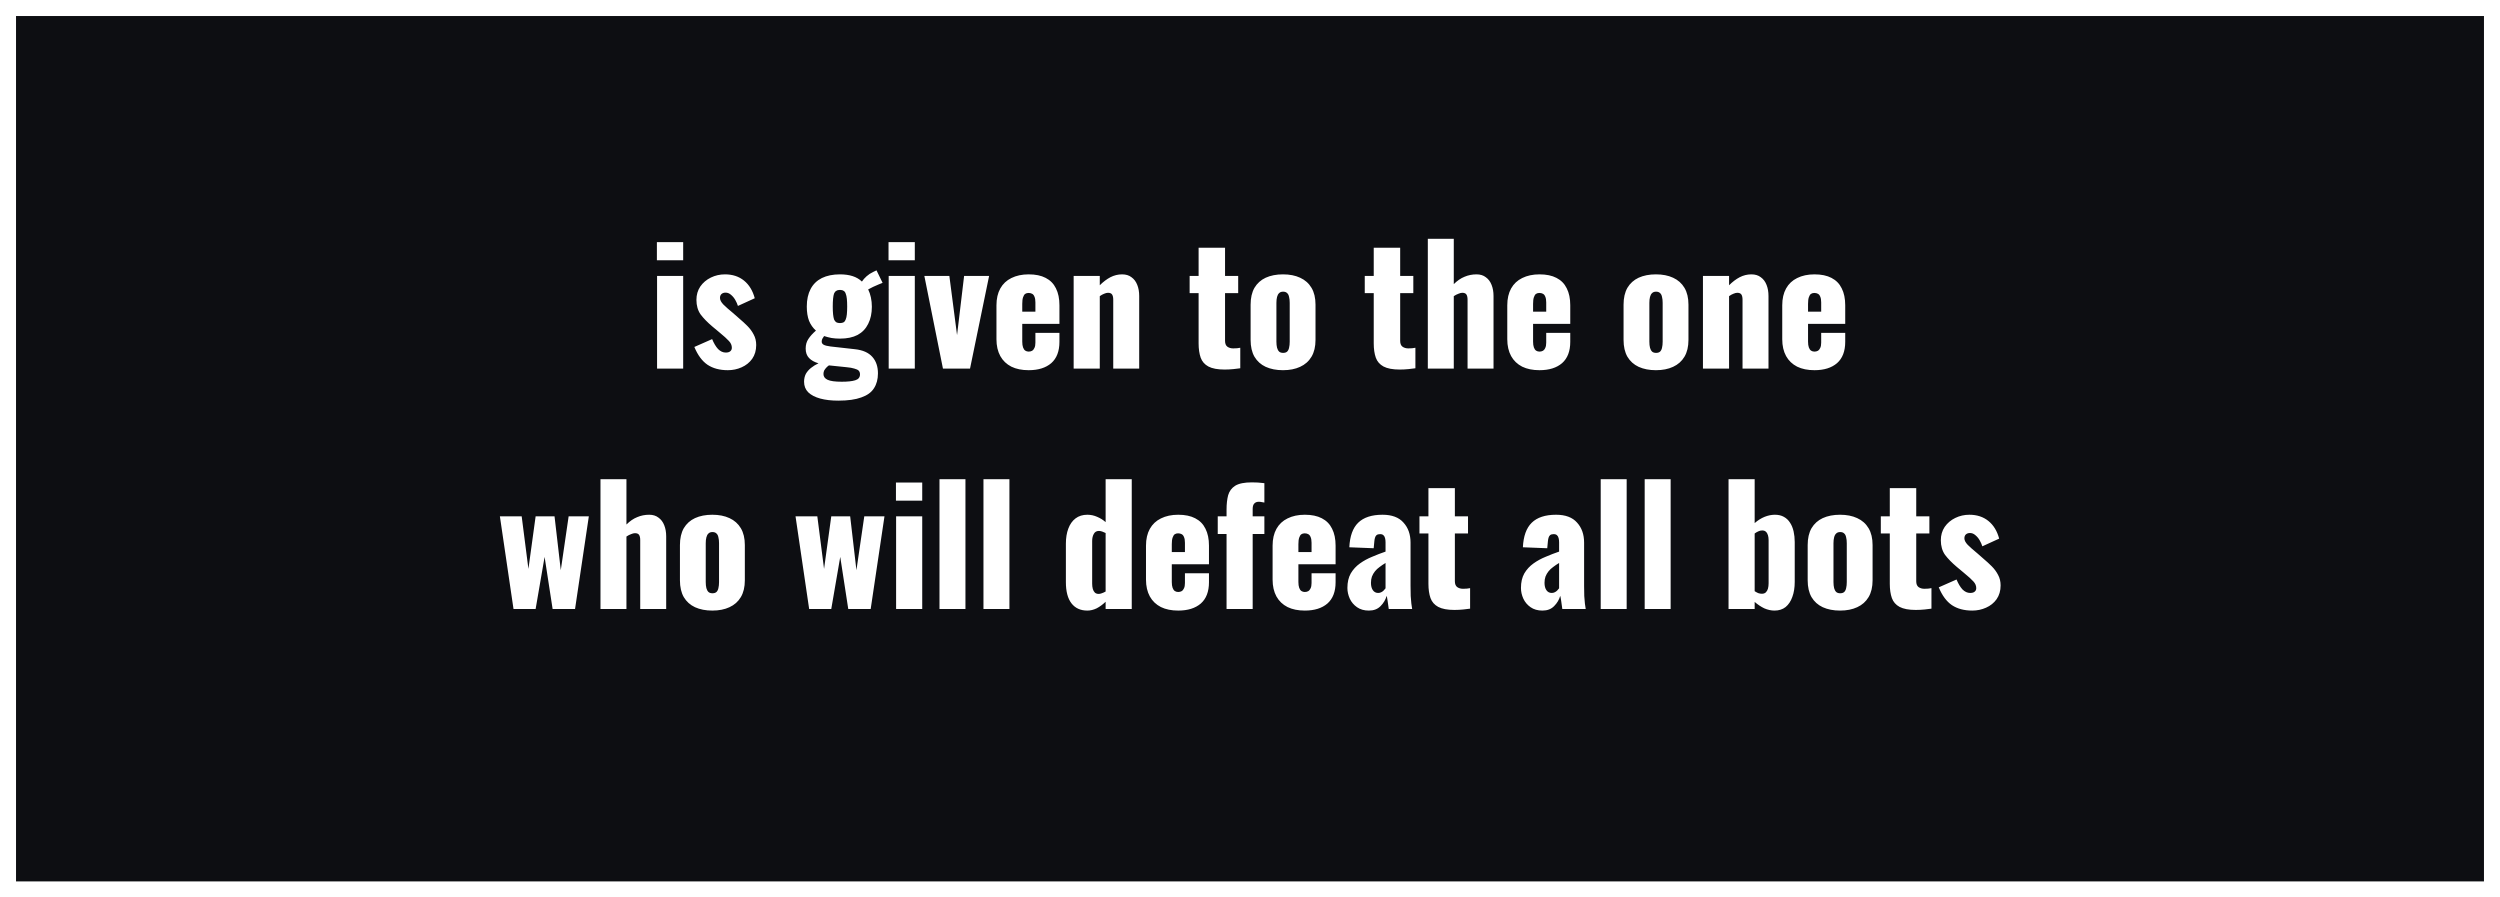 <svg xmlns="http://www.w3.org/2000/svg" fill="none" viewBox="0 0 156 56" height="56" width="156">
<rect x="0" y="0" width="156" height="56" fill="#808080" stroke="none"/>
<rect stroke="white" fill="#0D0E12" height="55" width="155" y="0.5" x="0.5"></rect>
<path fill="white" d="M41.001 23V17.22H42.63V23H41.001ZM40.99 16.24V15.11H42.63V16.24H40.99ZM45.417 23.1C44.91 23.1 44.487 22.987 44.147 22.76C43.814 22.533 43.54 22.163 43.327 21.65L44.437 21.16C44.544 21.42 44.667 21.627 44.807 21.78C44.954 21.927 45.114 22 45.287 22C45.414 22 45.507 21.973 45.567 21.92C45.634 21.867 45.667 21.793 45.667 21.7C45.667 21.547 45.607 21.407 45.487 21.28C45.374 21.153 45.167 20.967 44.867 20.72L44.447 20.37C44.14 20.11 43.897 19.86 43.717 19.62C43.544 19.373 43.457 19.07 43.457 18.71C43.457 18.397 43.537 18.12 43.697 17.88C43.864 17.64 44.084 17.453 44.357 17.32C44.63 17.187 44.924 17.12 45.237 17.12C45.71 17.12 46.107 17.25 46.427 17.51C46.747 17.77 46.97 18.137 47.097 18.61L46.047 19.09C46.007 18.963 45.95 18.837 45.877 18.71C45.804 18.583 45.714 18.477 45.607 18.39C45.507 18.303 45.397 18.26 45.277 18.26C45.17 18.26 45.084 18.29 45.017 18.35C44.957 18.41 44.927 18.49 44.927 18.59C44.927 18.717 44.997 18.853 45.137 19C45.284 19.147 45.484 19.323 45.737 19.53L46.147 19.89C46.314 20.03 46.477 20.18 46.637 20.34C46.797 20.5 46.927 20.677 47.027 20.87C47.134 21.063 47.187 21.283 47.187 21.53C47.187 21.863 47.104 22.15 46.937 22.39C46.77 22.623 46.55 22.8 46.277 22.92C46.01 23.04 45.724 23.1 45.417 23.1ZM52.314 25C51.88 25 51.504 24.957 51.184 24.87C50.864 24.783 50.614 24.653 50.434 24.48C50.261 24.307 50.174 24.087 50.174 23.82C50.174 23.64 50.211 23.477 50.284 23.33C50.364 23.19 50.471 23.067 50.604 22.96C50.744 22.847 50.901 22.75 51.074 22.67C50.821 22.597 50.624 22.487 50.484 22.34C50.344 22.193 50.274 21.997 50.274 21.75C50.274 21.517 50.331 21.317 50.444 21.15C50.557 20.977 50.714 20.803 50.914 20.63C50.727 20.463 50.584 20.26 50.484 20.02C50.391 19.773 50.344 19.477 50.344 19.13C50.344 18.697 50.424 18.33 50.584 18.03C50.744 17.73 50.977 17.503 51.284 17.35C51.597 17.197 51.974 17.12 52.414 17.12C52.714 17.12 52.977 17.157 53.204 17.23C53.431 17.303 53.624 17.417 53.784 17.57C53.857 17.457 53.954 17.347 54.074 17.24C54.194 17.133 54.331 17.043 54.484 16.97L54.694 16.87L55.074 17.65C55.014 17.67 54.931 17.703 54.824 17.75C54.717 17.797 54.604 17.847 54.484 17.9C54.37 17.953 54.267 18.007 54.174 18.06C54.247 18.207 54.304 18.373 54.344 18.56C54.384 18.747 54.404 18.94 54.404 19.14C54.404 19.553 54.327 19.91 54.174 20.21C54.027 20.51 53.807 20.74 53.514 20.9C53.221 21.053 52.854 21.13 52.414 21.13C52.227 21.13 52.05 21.117 51.884 21.09C51.717 21.057 51.564 21.017 51.424 20.97C51.384 21.023 51.347 21.08 51.314 21.14C51.287 21.193 51.274 21.253 51.274 21.32C51.274 21.4 51.314 21.463 51.394 21.51C51.474 21.557 51.617 21.593 51.824 21.62L53.344 21.79C53.837 21.843 54.2 22.003 54.434 22.27C54.667 22.53 54.784 22.873 54.784 23.3C54.784 23.667 54.7 23.977 54.534 24.23C54.374 24.483 54.111 24.673 53.744 24.8C53.384 24.933 52.907 25 52.314 25ZM52.524 23.82C52.891 23.82 53.17 23.79 53.364 23.73C53.564 23.67 53.664 23.547 53.664 23.36C53.664 23.267 53.637 23.19 53.584 23.13C53.531 23.077 53.441 23.033 53.314 23C53.194 22.96 53.02 22.93 52.794 22.91L51.724 22.8C51.657 22.847 51.597 22.9 51.544 22.96C51.497 23.013 51.457 23.07 51.424 23.13C51.397 23.197 51.384 23.267 51.384 23.34C51.384 23.5 51.471 23.62 51.644 23.7C51.817 23.78 52.111 23.82 52.524 23.82ZM52.414 20.16C52.507 20.16 52.584 20.143 52.644 20.11C52.704 20.07 52.747 20.01 52.774 19.93C52.807 19.85 52.831 19.743 52.844 19.61C52.857 19.477 52.864 19.317 52.864 19.13C52.864 18.937 52.857 18.777 52.844 18.65C52.831 18.517 52.807 18.41 52.774 18.33C52.747 18.243 52.704 18.183 52.644 18.15C52.584 18.11 52.507 18.09 52.414 18.09C52.321 18.09 52.244 18.11 52.184 18.15C52.124 18.183 52.077 18.24 52.044 18.32C52.017 18.4 51.997 18.507 51.984 18.64C51.971 18.773 51.964 18.937 51.964 19.13C51.964 19.317 51.971 19.477 51.984 19.61C51.997 19.737 52.017 19.843 52.044 19.93C52.077 20.01 52.124 20.07 52.184 20.11C52.244 20.143 52.321 20.16 52.414 20.16ZM55.454 23V17.22H57.084V23H55.454ZM55.444 16.24V15.11H57.084V16.24H55.444ZM58.84 23L57.68 17.22H59.24L59.72 20.91L60.16 17.22H61.72L60.53 23H58.84ZM64.189 23.1C63.769 23.1 63.409 23.027 63.109 22.88C62.809 22.727 62.579 22.507 62.419 22.22C62.259 21.927 62.179 21.577 62.179 21.17V19.05C62.179 18.637 62.259 18.287 62.419 18C62.579 17.713 62.809 17.497 63.109 17.35C63.416 17.197 63.776 17.12 64.189 17.12C64.616 17.12 64.969 17.193 65.249 17.34C65.536 17.487 65.749 17.703 65.889 17.99C66.036 18.277 66.109 18.63 66.109 19.05V20.21H63.789V21.32C63.789 21.467 63.806 21.587 63.839 21.68C63.872 21.773 63.919 21.84 63.979 21.88C64.039 21.92 64.109 21.94 64.189 21.94C64.269 21.94 64.339 21.923 64.399 21.89C64.466 21.85 64.516 21.79 64.549 21.71C64.589 21.63 64.609 21.52 64.609 21.38V20.77H66.109V21.33C66.109 21.917 65.939 22.36 65.599 22.66C65.259 22.953 64.789 23.1 64.189 23.1ZM63.789 19.45H64.609V18.87C64.609 18.717 64.589 18.597 64.549 18.51C64.516 18.423 64.466 18.363 64.399 18.33C64.339 18.297 64.266 18.28 64.179 18.28C64.099 18.28 64.029 18.3 63.969 18.34C63.916 18.38 63.872 18.45 63.839 18.55C63.806 18.643 63.789 18.78 63.789 18.96V19.45ZM66.996 23V17.22H68.626V17.8C68.84 17.587 69.06 17.42 69.286 17.3C69.52 17.18 69.763 17.12 70.016 17.12C70.256 17.12 70.453 17.18 70.606 17.3C70.766 17.413 70.886 17.573 70.966 17.78C71.046 17.98 71.086 18.21 71.086 18.47V23H69.466V18.7C69.466 18.56 69.443 18.453 69.396 18.38C69.35 18.307 69.263 18.27 69.136 18.27C69.07 18.27 68.99 18.29 68.896 18.33C68.81 18.363 68.72 18.413 68.626 18.48V23H66.996ZM76.413 23.06C75.98 23.06 75.643 22.997 75.403 22.87C75.17 22.743 75.01 22.56 74.923 22.32C74.837 22.073 74.793 21.777 74.793 21.43V18.29H74.233V17.22H74.793V15.46H76.443V17.22H77.263V18.29H76.443V21.27C76.443 21.437 76.49 21.557 76.583 21.63C76.683 21.703 76.807 21.74 76.953 21.74C77.04 21.74 77.12 21.737 77.193 21.73C77.267 21.717 77.333 21.707 77.393 21.7V22.98C77.307 22.993 77.17 23.01 76.983 23.03C76.797 23.05 76.607 23.06 76.413 23.06ZM80.058 23.1C79.645 23.1 79.285 23.03 78.978 22.89C78.678 22.75 78.445 22.54 78.278 22.26C78.118 21.98 78.038 21.63 78.038 21.21V19.01C78.038 18.59 78.118 18.24 78.278 17.96C78.445 17.68 78.678 17.47 78.978 17.33C79.285 17.19 79.645 17.12 80.058 17.12C80.472 17.12 80.828 17.19 81.128 17.33C81.435 17.47 81.672 17.68 81.838 17.96C82.005 18.24 82.088 18.59 82.088 19.01V21.21C82.088 21.63 82.005 21.98 81.838 22.26C81.672 22.54 81.435 22.75 81.128 22.89C80.828 23.03 80.472 23.1 80.058 23.1ZM80.068 22.02C80.175 22.02 80.258 21.993 80.318 21.94C80.378 21.88 80.418 21.8 80.438 21.7C80.465 21.593 80.478 21.467 80.478 21.32V18.9C80.478 18.753 80.465 18.63 80.438 18.53C80.418 18.423 80.378 18.343 80.318 18.29C80.258 18.23 80.175 18.2 80.068 18.2C79.962 18.2 79.878 18.23 79.818 18.29C79.758 18.343 79.715 18.423 79.688 18.53C79.662 18.63 79.648 18.753 79.648 18.9V21.32C79.648 21.467 79.662 21.593 79.688 21.7C79.715 21.8 79.758 21.88 79.818 21.94C79.878 21.993 79.962 22.02 80.068 22.02ZM87.341 23.06C86.908 23.06 86.571 22.997 86.331 22.87C86.098 22.743 85.938 22.56 85.851 22.32C85.764 22.073 85.721 21.777 85.721 21.43V18.29H85.161V17.22H85.721V15.46H87.371V17.22H88.191V18.29H87.371V21.27C87.371 21.437 87.418 21.557 87.511 21.63C87.611 21.703 87.734 21.74 87.881 21.74C87.968 21.74 88.048 21.737 88.121 21.73C88.194 21.717 88.261 21.707 88.321 21.7V22.98C88.234 22.993 88.098 23.01 87.911 23.03C87.724 23.05 87.534 23.06 87.341 23.06ZM89.096 23V14.9H90.716V17.73C90.93 17.517 91.153 17.363 91.386 17.27C91.62 17.17 91.87 17.12 92.136 17.12C92.37 17.12 92.563 17.18 92.716 17.3C92.876 17.413 92.996 17.573 93.076 17.78C93.156 17.98 93.196 18.21 93.196 18.47V23H91.576V18.7C91.576 18.56 91.553 18.453 91.506 18.38C91.46 18.307 91.373 18.27 91.246 18.27C91.18 18.27 91.1 18.29 91.006 18.33C90.913 18.363 90.816 18.413 90.716 18.48V23H89.096ZM96.064 23.1C95.644 23.1 95.284 23.027 94.984 22.88C94.684 22.727 94.454 22.507 94.294 22.22C94.134 21.927 94.054 21.577 94.054 21.17V19.05C94.054 18.637 94.134 18.287 94.294 18C94.454 17.713 94.684 17.497 94.984 17.35C95.291 17.197 95.651 17.12 96.064 17.12C96.491 17.12 96.844 17.193 97.124 17.34C97.411 17.487 97.624 17.703 97.764 17.99C97.911 18.277 97.984 18.63 97.984 19.05V20.21H95.664V21.32C95.664 21.467 95.681 21.587 95.714 21.68C95.747 21.773 95.794 21.84 95.854 21.88C95.914 21.92 95.984 21.94 96.064 21.94C96.144 21.94 96.214 21.923 96.274 21.89C96.341 21.85 96.391 21.79 96.424 21.71C96.464 21.63 96.484 21.52 96.484 21.38V20.77H97.984V21.33C97.984 21.917 97.814 22.36 97.474 22.66C97.134 22.953 96.664 23.1 96.064 23.1ZM95.664 19.45H96.484V18.87C96.484 18.717 96.464 18.597 96.424 18.51C96.391 18.423 96.341 18.363 96.274 18.33C96.214 18.297 96.141 18.28 96.054 18.28C95.974 18.28 95.904 18.3 95.844 18.34C95.791 18.38 95.747 18.45 95.714 18.55C95.681 18.643 95.664 18.78 95.664 18.96V19.45ZM103.33 23.1C102.917 23.1 102.557 23.03 102.25 22.89C101.95 22.75 101.717 22.54 101.55 22.26C101.39 21.98 101.31 21.63 101.31 21.21V19.01C101.31 18.59 101.39 18.24 101.55 17.96C101.717 17.68 101.95 17.47 102.25 17.33C102.557 17.19 102.917 17.12 103.33 17.12C103.743 17.12 104.1 17.19 104.4 17.33C104.707 17.47 104.943 17.68 105.11 17.96C105.277 18.24 105.36 18.59 105.36 19.01V21.21C105.36 21.63 105.277 21.98 105.11 22.26C104.943 22.54 104.707 22.75 104.4 22.89C104.1 23.03 103.743 23.1 103.33 23.1ZM103.34 22.02C103.447 22.02 103.53 21.993 103.59 21.94C103.65 21.88 103.69 21.8 103.71 21.7C103.737 21.593 103.75 21.467 103.75 21.32V18.9C103.75 18.753 103.737 18.63 103.71 18.53C103.69 18.423 103.65 18.343 103.59 18.29C103.53 18.23 103.447 18.2 103.34 18.2C103.233 18.2 103.15 18.23 103.09 18.29C103.03 18.343 102.987 18.423 102.96 18.53C102.933 18.63 102.92 18.753 102.92 18.9V21.32C102.92 21.467 102.933 21.593 102.96 21.7C102.987 21.8 103.03 21.88 103.09 21.94C103.15 21.993 103.233 22.02 103.34 22.02ZM106.264 23V17.22H107.894V17.8C108.107 17.587 108.327 17.42 108.554 17.3C108.787 17.18 109.031 17.12 109.284 17.12C109.524 17.12 109.721 17.18 109.874 17.3C110.034 17.413 110.154 17.573 110.234 17.78C110.314 17.98 110.354 18.21 110.354 18.47V23H108.734V18.7C108.734 18.56 108.711 18.453 108.664 18.38C108.617 18.307 108.531 18.27 108.404 18.27C108.337 18.27 108.257 18.29 108.164 18.33C108.077 18.363 107.987 18.413 107.894 18.48V23H106.264ZM113.222 23.1C112.802 23.1 112.442 23.027 112.142 22.88C111.842 22.727 111.612 22.507 111.452 22.22C111.292 21.927 111.212 21.577 111.212 21.17V19.05C111.212 18.637 111.292 18.287 111.452 18C111.612 17.713 111.842 17.497 112.142 17.35C112.449 17.197 112.809 17.12 113.222 17.12C113.649 17.12 114.002 17.193 114.282 17.34C114.569 17.487 114.782 17.703 114.922 17.99C115.069 18.277 115.142 18.63 115.142 19.05V20.21H112.822V21.32C112.822 21.467 112.839 21.587 112.872 21.68C112.906 21.773 112.952 21.84 113.012 21.88C113.072 21.92 113.142 21.94 113.222 21.94C113.302 21.94 113.372 21.923 113.432 21.89C113.499 21.85 113.549 21.79 113.582 21.71C113.622 21.63 113.642 21.52 113.642 21.38V20.77H115.142V21.33C115.142 21.917 114.972 22.36 114.632 22.66C114.292 22.953 113.822 23.1 113.222 23.1ZM112.822 19.45H113.642V18.87C113.642 18.717 113.622 18.597 113.582 18.51C113.549 18.423 113.499 18.363 113.432 18.33C113.372 18.297 113.299 18.28 113.212 18.28C113.132 18.28 113.062 18.3 113.002 18.34C112.949 18.38 112.906 18.45 112.872 18.55C112.839 18.643 112.822 18.78 112.822 18.96V19.45ZM32.043 38L31.193 32.22H32.553L32.973 35.5L33.423 32.22H34.603L34.993 35.58L35.483 32.22H36.743L35.883 38H34.483L33.983 34.75L33.423 38H32.043ZM37.47 38V29.9H39.09V32.73C39.303 32.517 39.527 32.363 39.76 32.27C39.993 32.17 40.243 32.12 40.51 32.12C40.743 32.12 40.937 32.18 41.09 32.3C41.25 32.413 41.37 32.573 41.45 32.78C41.53 32.98 41.57 33.21 41.57 33.47V38H39.95V33.7C39.95 33.56 39.927 33.453 39.88 33.38C39.834 33.307 39.747 33.27 39.62 33.27C39.553 33.27 39.474 33.29 39.38 33.33C39.287 33.363 39.19 33.413 39.09 33.48V38H37.47ZM44.448 38.1C44.035 38.1 43.675 38.03 43.368 37.89C43.068 37.75 42.835 37.54 42.668 37.26C42.508 36.98 42.428 36.63 42.428 36.21V34.01C42.428 33.59 42.508 33.24 42.668 32.96C42.835 32.68 43.068 32.47 43.368 32.33C43.675 32.19 44.035 32.12 44.448 32.12C44.861 32.12 45.218 32.19 45.518 32.33C45.825 32.47 46.061 32.68 46.228 32.96C46.395 33.24 46.478 33.59 46.478 34.01V36.21C46.478 36.63 46.395 36.98 46.228 37.26C46.061 37.54 45.825 37.75 45.518 37.89C45.218 38.03 44.861 38.1 44.448 38.1ZM44.458 37.02C44.565 37.02 44.648 36.993 44.708 36.94C44.768 36.88 44.808 36.8 44.828 36.7C44.855 36.593 44.868 36.467 44.868 36.32V33.9C44.868 33.753 44.855 33.63 44.828 33.53C44.808 33.423 44.768 33.343 44.708 33.29C44.648 33.23 44.565 33.2 44.458 33.2C44.351 33.2 44.268 33.23 44.208 33.29C44.148 33.343 44.105 33.423 44.078 33.53C44.051 33.63 44.038 33.753 44.038 33.9V36.32C44.038 36.467 44.051 36.593 44.078 36.7C44.105 36.8 44.148 36.88 44.208 36.94C44.268 36.993 44.351 37.02 44.458 37.02ZM50.491 38L49.641 32.22H51.001L51.421 35.5L51.871 32.22H53.051L53.441 35.58L53.931 32.22H55.191L54.331 38H52.931L52.431 34.75L51.871 38H50.491ZM55.917 38V32.22H57.547V38H55.917ZM55.907 31.24V30.11H57.547V31.24H55.907ZM58.624 38V29.9H60.244V38H58.624ZM61.368 38V29.9H62.988V38H61.368ZM67.851 38.1C67.424 38.1 67.094 37.95 66.861 37.65C66.627 37.35 66.511 36.907 66.511 36.32V33.93C66.511 33.57 66.561 33.257 66.661 32.99C66.761 32.717 66.911 32.503 67.111 32.35C67.311 32.197 67.558 32.12 67.851 32.12C68.064 32.12 68.267 32.163 68.461 32.25C68.654 32.33 68.831 32.44 68.991 32.58V29.9H70.621V38H68.991V37.55C68.811 37.723 68.624 37.86 68.431 37.96C68.237 38.053 68.044 38.1 67.851 38.1ZM68.561 37.06C68.614 37.06 68.677 37.047 68.751 37.02C68.831 36.993 68.911 36.957 68.991 36.91V33.26C68.924 33.227 68.854 33.197 68.781 33.17C68.707 33.143 68.638 33.13 68.571 33.13C68.424 33.13 68.317 33.193 68.251 33.32C68.184 33.44 68.151 33.587 68.151 33.76V36.42C68.151 36.54 68.164 36.65 68.191 36.75C68.218 36.843 68.261 36.92 68.321 36.98C68.381 37.033 68.461 37.06 68.561 37.06ZM73.52 38.1C73.1 38.1 72.74 38.027 72.44 37.88C72.14 37.727 71.91 37.507 71.75 37.22C71.59 36.927 71.51 36.577 71.51 36.17V34.05C71.51 33.637 71.59 33.287 71.75 33C71.91 32.713 72.14 32.497 72.44 32.35C72.747 32.197 73.107 32.12 73.52 32.12C73.947 32.12 74.3 32.193 74.58 32.34C74.867 32.487 75.08 32.703 75.22 32.99C75.367 33.277 75.44 33.63 75.44 34.05V35.21H73.12V36.32C73.12 36.467 73.137 36.587 73.17 36.68C73.204 36.773 73.25 36.84 73.31 36.88C73.37 36.92 73.44 36.94 73.52 36.94C73.6 36.94 73.67 36.923 73.73 36.89C73.797 36.85 73.847 36.79 73.88 36.71C73.92 36.63 73.94 36.52 73.94 36.38V35.77H75.44V36.33C75.44 36.917 75.27 37.36 74.93 37.66C74.59 37.953 74.12 38.1 73.52 38.1ZM73.12 34.45H73.94V33.87C73.94 33.717 73.92 33.597 73.88 33.51C73.847 33.423 73.797 33.363 73.73 33.33C73.67 33.297 73.597 33.28 73.51 33.28C73.43 33.28 73.36 33.3 73.3 33.34C73.247 33.38 73.204 33.45 73.17 33.55C73.137 33.643 73.12 33.78 73.12 33.96V34.45ZM76.537 38V33.32H75.987V32.22H76.537V31.79C76.537 31.45 76.571 31.153 76.637 30.9C76.711 30.647 76.857 30.45 77.077 30.31C77.304 30.17 77.651 30.1 78.117 30.1C78.244 30.1 78.367 30.103 78.487 30.11C78.614 30.117 78.751 30.13 78.897 30.15V31.36C78.851 31.347 78.794 31.337 78.727 31.33C78.667 31.317 78.607 31.31 78.547 31.31C78.427 31.31 78.334 31.347 78.267 31.42C78.201 31.487 78.167 31.6 78.167 31.76V32.22H78.897V33.32H78.167V38H76.537ZM81.421 38.1C81.001 38.1 80.641 38.027 80.341 37.88C80.04 37.727 79.811 37.507 79.65 37.22C79.49 36.927 79.41 36.577 79.41 36.17V34.05C79.41 33.637 79.49 33.287 79.65 33C79.811 32.713 80.04 32.497 80.341 32.35C80.647 32.197 81.007 32.12 81.421 32.12C81.847 32.12 82.201 32.193 82.481 32.34C82.767 32.487 82.981 32.703 83.121 32.99C83.267 33.277 83.341 33.63 83.341 34.05V35.21H81.02V36.32C81.02 36.467 81.037 36.587 81.07 36.68C81.104 36.773 81.15 36.84 81.21 36.88C81.27 36.92 81.341 36.94 81.421 36.94C81.501 36.94 81.57 36.923 81.63 36.89C81.697 36.85 81.747 36.79 81.781 36.71C81.82 36.63 81.841 36.52 81.841 36.38V35.77H83.341V36.33C83.341 36.917 83.171 37.36 82.831 37.66C82.49 37.953 82.02 38.1 81.421 38.1ZM81.02 34.45H81.841V33.87C81.841 33.717 81.82 33.597 81.781 33.51C81.747 33.423 81.697 33.363 81.63 33.33C81.57 33.297 81.497 33.28 81.41 33.28C81.331 33.28 81.26 33.3 81.201 33.34C81.147 33.38 81.104 33.45 81.07 33.55C81.037 33.643 81.02 33.78 81.02 33.96V34.45ZM85.418 38.1C85.124 38.1 84.878 38.03 84.678 37.89C84.478 37.75 84.328 37.573 84.228 37.36C84.128 37.14 84.078 36.917 84.078 36.69C84.078 36.33 84.148 36.027 84.288 35.78C84.434 35.533 84.624 35.327 84.858 35.16C85.091 34.993 85.348 34.853 85.628 34.74C85.908 34.62 86.184 34.513 86.458 34.42V33.84C86.458 33.74 86.448 33.653 86.428 33.58C86.408 33.5 86.374 33.44 86.328 33.4C86.281 33.353 86.211 33.33 86.118 33.33C86.024 33.33 85.951 33.35 85.898 33.39C85.851 33.43 85.818 33.487 85.798 33.56C85.778 33.627 85.764 33.703 85.758 33.79L85.718 34.21L84.198 34.15C84.231 33.457 84.414 32.947 84.748 32.62C85.088 32.287 85.594 32.12 86.268 32.12C86.854 32.12 87.291 32.283 87.578 32.61C87.871 32.93 88.018 33.347 88.018 33.86V36.56C88.018 36.8 88.021 37.01 88.028 37.19C88.041 37.37 88.054 37.527 88.068 37.66C88.088 37.793 88.104 37.907 88.118 38H86.658C86.638 37.847 86.614 37.68 86.588 37.5C86.561 37.32 86.541 37.213 86.528 37.18C86.461 37.42 86.334 37.633 86.148 37.82C85.968 38.007 85.724 38.1 85.418 38.1ZM85.998 37C86.064 37 86.124 36.987 86.178 36.96C86.238 36.933 86.291 36.897 86.338 36.85C86.384 36.803 86.424 36.757 86.458 36.71V35.13C86.324 35.21 86.201 35.293 86.088 35.38C85.974 35.46 85.878 35.55 85.798 35.65C85.718 35.75 85.654 35.86 85.608 35.98C85.568 36.093 85.548 36.223 85.548 36.37C85.548 36.563 85.588 36.717 85.668 36.83C85.748 36.943 85.858 37 85.998 37ZM90.754 38.06C90.321 38.06 89.984 37.997 89.744 37.87C89.511 37.743 89.351 37.56 89.264 37.32C89.177 37.073 89.134 36.777 89.134 36.43V33.29H88.574V32.22H89.134V30.46H90.784V32.22H91.604V33.29H90.784V36.27C90.784 36.437 90.831 36.557 90.924 36.63C91.024 36.703 91.147 36.74 91.294 36.74C91.381 36.74 91.461 36.737 91.534 36.73C91.607 36.717 91.674 36.707 91.734 36.7V37.98C91.647 37.993 91.511 38.01 91.324 38.03C91.137 38.05 90.947 38.06 90.754 38.06ZM96.248 38.1C95.954 38.1 95.708 38.03 95.508 37.89C95.308 37.75 95.158 37.573 95.058 37.36C94.958 37.14 94.908 36.917 94.908 36.69C94.908 36.33 94.978 36.027 95.118 35.78C95.264 35.533 95.454 35.327 95.688 35.16C95.921 34.993 96.178 34.853 96.458 34.74C96.738 34.62 97.014 34.513 97.288 34.42V33.84C97.288 33.74 97.278 33.653 97.258 33.58C97.238 33.5 97.204 33.44 97.158 33.4C97.111 33.353 97.041 33.33 96.948 33.33C96.855 33.33 96.781 33.35 96.728 33.39C96.681 33.43 96.648 33.487 96.628 33.56C96.608 33.627 96.594 33.703 96.588 33.79L96.548 34.21L95.028 34.15C95.061 33.457 95.245 32.947 95.578 32.62C95.918 32.287 96.424 32.12 97.098 32.12C97.684 32.12 98.121 32.283 98.408 32.61C98.701 32.93 98.848 33.347 98.848 33.86V36.56C98.848 36.8 98.851 37.01 98.858 37.19C98.871 37.37 98.885 37.527 98.898 37.66C98.918 37.793 98.934 37.907 98.948 38H97.488C97.468 37.847 97.445 37.68 97.418 37.5C97.391 37.32 97.371 37.213 97.358 37.18C97.291 37.42 97.165 37.633 96.978 37.82C96.798 38.007 96.555 38.1 96.248 38.1ZM96.828 37C96.894 37 96.954 36.987 97.008 36.96C97.068 36.933 97.121 36.897 97.168 36.85C97.215 36.803 97.254 36.757 97.288 36.71V35.13C97.154 35.21 97.031 35.293 96.918 35.38C96.805 35.46 96.708 35.55 96.628 35.65C96.548 35.75 96.484 35.86 96.438 35.98C96.398 36.093 96.378 36.223 96.378 36.37C96.378 36.563 96.418 36.717 96.498 36.83C96.578 36.943 96.688 37 96.828 37ZM99.884 38V29.9H101.504V38H99.884ZM102.628 38V29.9H104.248V38H102.628ZM110.731 38.1C110.517 38.1 110.304 38.053 110.091 37.96C109.884 37.86 109.684 37.727 109.491 37.56V38H107.861V29.9H109.491V32.64C109.691 32.467 109.897 32.337 110.111 32.25C110.331 32.163 110.544 32.12 110.751 32.12C110.971 32.12 111.157 32.163 111.311 32.25C111.471 32.337 111.601 32.46 111.701 32.62C111.801 32.773 111.874 32.953 111.921 33.16C111.967 33.367 111.991 33.587 111.991 33.82V36.31C111.991 36.67 111.941 36.983 111.841 37.25C111.747 37.517 111.607 37.727 111.421 37.88C111.234 38.027 111.004 38.1 110.731 38.1ZM109.941 37.05C110.047 37.05 110.131 37.02 110.191 36.96C110.251 36.9 110.294 36.823 110.321 36.73C110.347 36.63 110.361 36.52 110.361 36.4V33.7C110.361 33.587 110.347 33.487 110.321 33.4C110.294 33.307 110.251 33.233 110.191 33.18C110.137 33.127 110.061 33.1 109.961 33.1C109.874 33.1 109.791 33.12 109.711 33.16C109.637 33.193 109.564 33.237 109.491 33.29V36.89C109.564 36.937 109.637 36.977 109.711 37.01C109.791 37.037 109.867 37.05 109.941 37.05ZM114.819 38.1C114.406 38.1 114.046 38.03 113.739 37.89C113.439 37.75 113.206 37.54 113.039 37.26C112.879 36.98 112.799 36.63 112.799 36.21V34.01C112.799 33.59 112.879 33.24 113.039 32.96C113.206 32.68 113.439 32.47 113.739 32.33C114.046 32.19 114.406 32.12 114.819 32.12C115.233 32.12 115.589 32.19 115.889 32.33C116.196 32.47 116.433 32.68 116.599 32.96C116.766 33.24 116.849 33.59 116.849 34.01V36.21C116.849 36.63 116.766 36.98 116.599 37.26C116.433 37.54 116.196 37.75 115.889 37.89C115.589 38.03 115.233 38.1 114.819 38.1ZM114.829 37.02C114.936 37.02 115.019 36.993 115.079 36.94C115.139 36.88 115.179 36.8 115.199 36.7C115.226 36.593 115.239 36.467 115.239 36.32V33.9C115.239 33.753 115.226 33.63 115.199 33.53C115.179 33.423 115.139 33.343 115.079 33.29C115.019 33.23 114.936 33.2 114.829 33.2C114.723 33.2 114.639 33.23 114.579 33.29C114.519 33.343 114.476 33.423 114.449 33.53C114.423 33.63 114.409 33.753 114.409 33.9V36.32C114.409 36.467 114.423 36.593 114.449 36.7C114.476 36.8 114.519 36.88 114.579 36.94C114.639 36.993 114.723 37.02 114.829 37.02ZM119.543 38.06C119.11 38.06 118.773 37.997 118.533 37.87C118.3 37.743 118.14 37.56 118.053 37.32C117.966 37.073 117.923 36.777 117.923 36.43V33.29H117.363V32.22H117.923V30.46H119.573V32.22H120.393V33.29H119.573V36.27C119.573 36.437 119.62 36.557 119.713 36.63C119.813 36.703 119.936 36.74 120.083 36.74C120.17 36.74 120.25 36.737 120.323 36.73C120.396 36.717 120.463 36.707 120.523 36.7V37.98C120.436 37.993 120.3 38.01 120.113 38.03C119.926 38.05 119.736 38.06 119.543 38.06ZM123.068 38.1C122.562 38.1 122.138 37.987 121.798 37.76C121.465 37.533 121.192 37.163 120.978 36.65L122.088 36.16C122.195 36.42 122.318 36.627 122.458 36.78C122.605 36.927 122.765 37 122.938 37C123.065 37 123.158 36.973 123.218 36.92C123.285 36.867 123.318 36.793 123.318 36.7C123.318 36.547 123.258 36.407 123.138 36.28C123.025 36.153 122.818 35.967 122.518 35.72L122.098 35.37C121.792 35.11 121.548 34.86 121.368 34.62C121.195 34.373 121.108 34.07 121.108 33.71C121.108 33.397 121.188 33.12 121.348 32.88C121.515 32.64 121.735 32.453 122.008 32.32C122.282 32.187 122.575 32.12 122.888 32.12C123.362 32.12 123.758 32.25 124.078 32.51C124.398 32.77 124.622 33.137 124.748 33.61L123.698 34.09C123.658 33.963 123.602 33.837 123.528 33.71C123.455 33.583 123.365 33.477 123.258 33.39C123.158 33.303 123.048 33.26 122.928 33.26C122.822 33.26 122.735 33.29 122.668 33.35C122.608 33.41 122.578 33.49 122.578 33.59C122.578 33.717 122.648 33.853 122.788 34C122.935 34.147 123.135 34.323 123.388 34.53L123.798 34.89C123.965 35.03 124.128 35.18 124.288 35.34C124.448 35.5 124.578 35.677 124.678 35.87C124.785 36.063 124.838 36.283 124.838 36.53C124.838 36.863 124.755 37.15 124.588 37.39C124.422 37.623 124.202 37.8 123.928 37.92C123.662 38.04 123.375 38.1 123.068 38.1Z"></path>
</svg>
